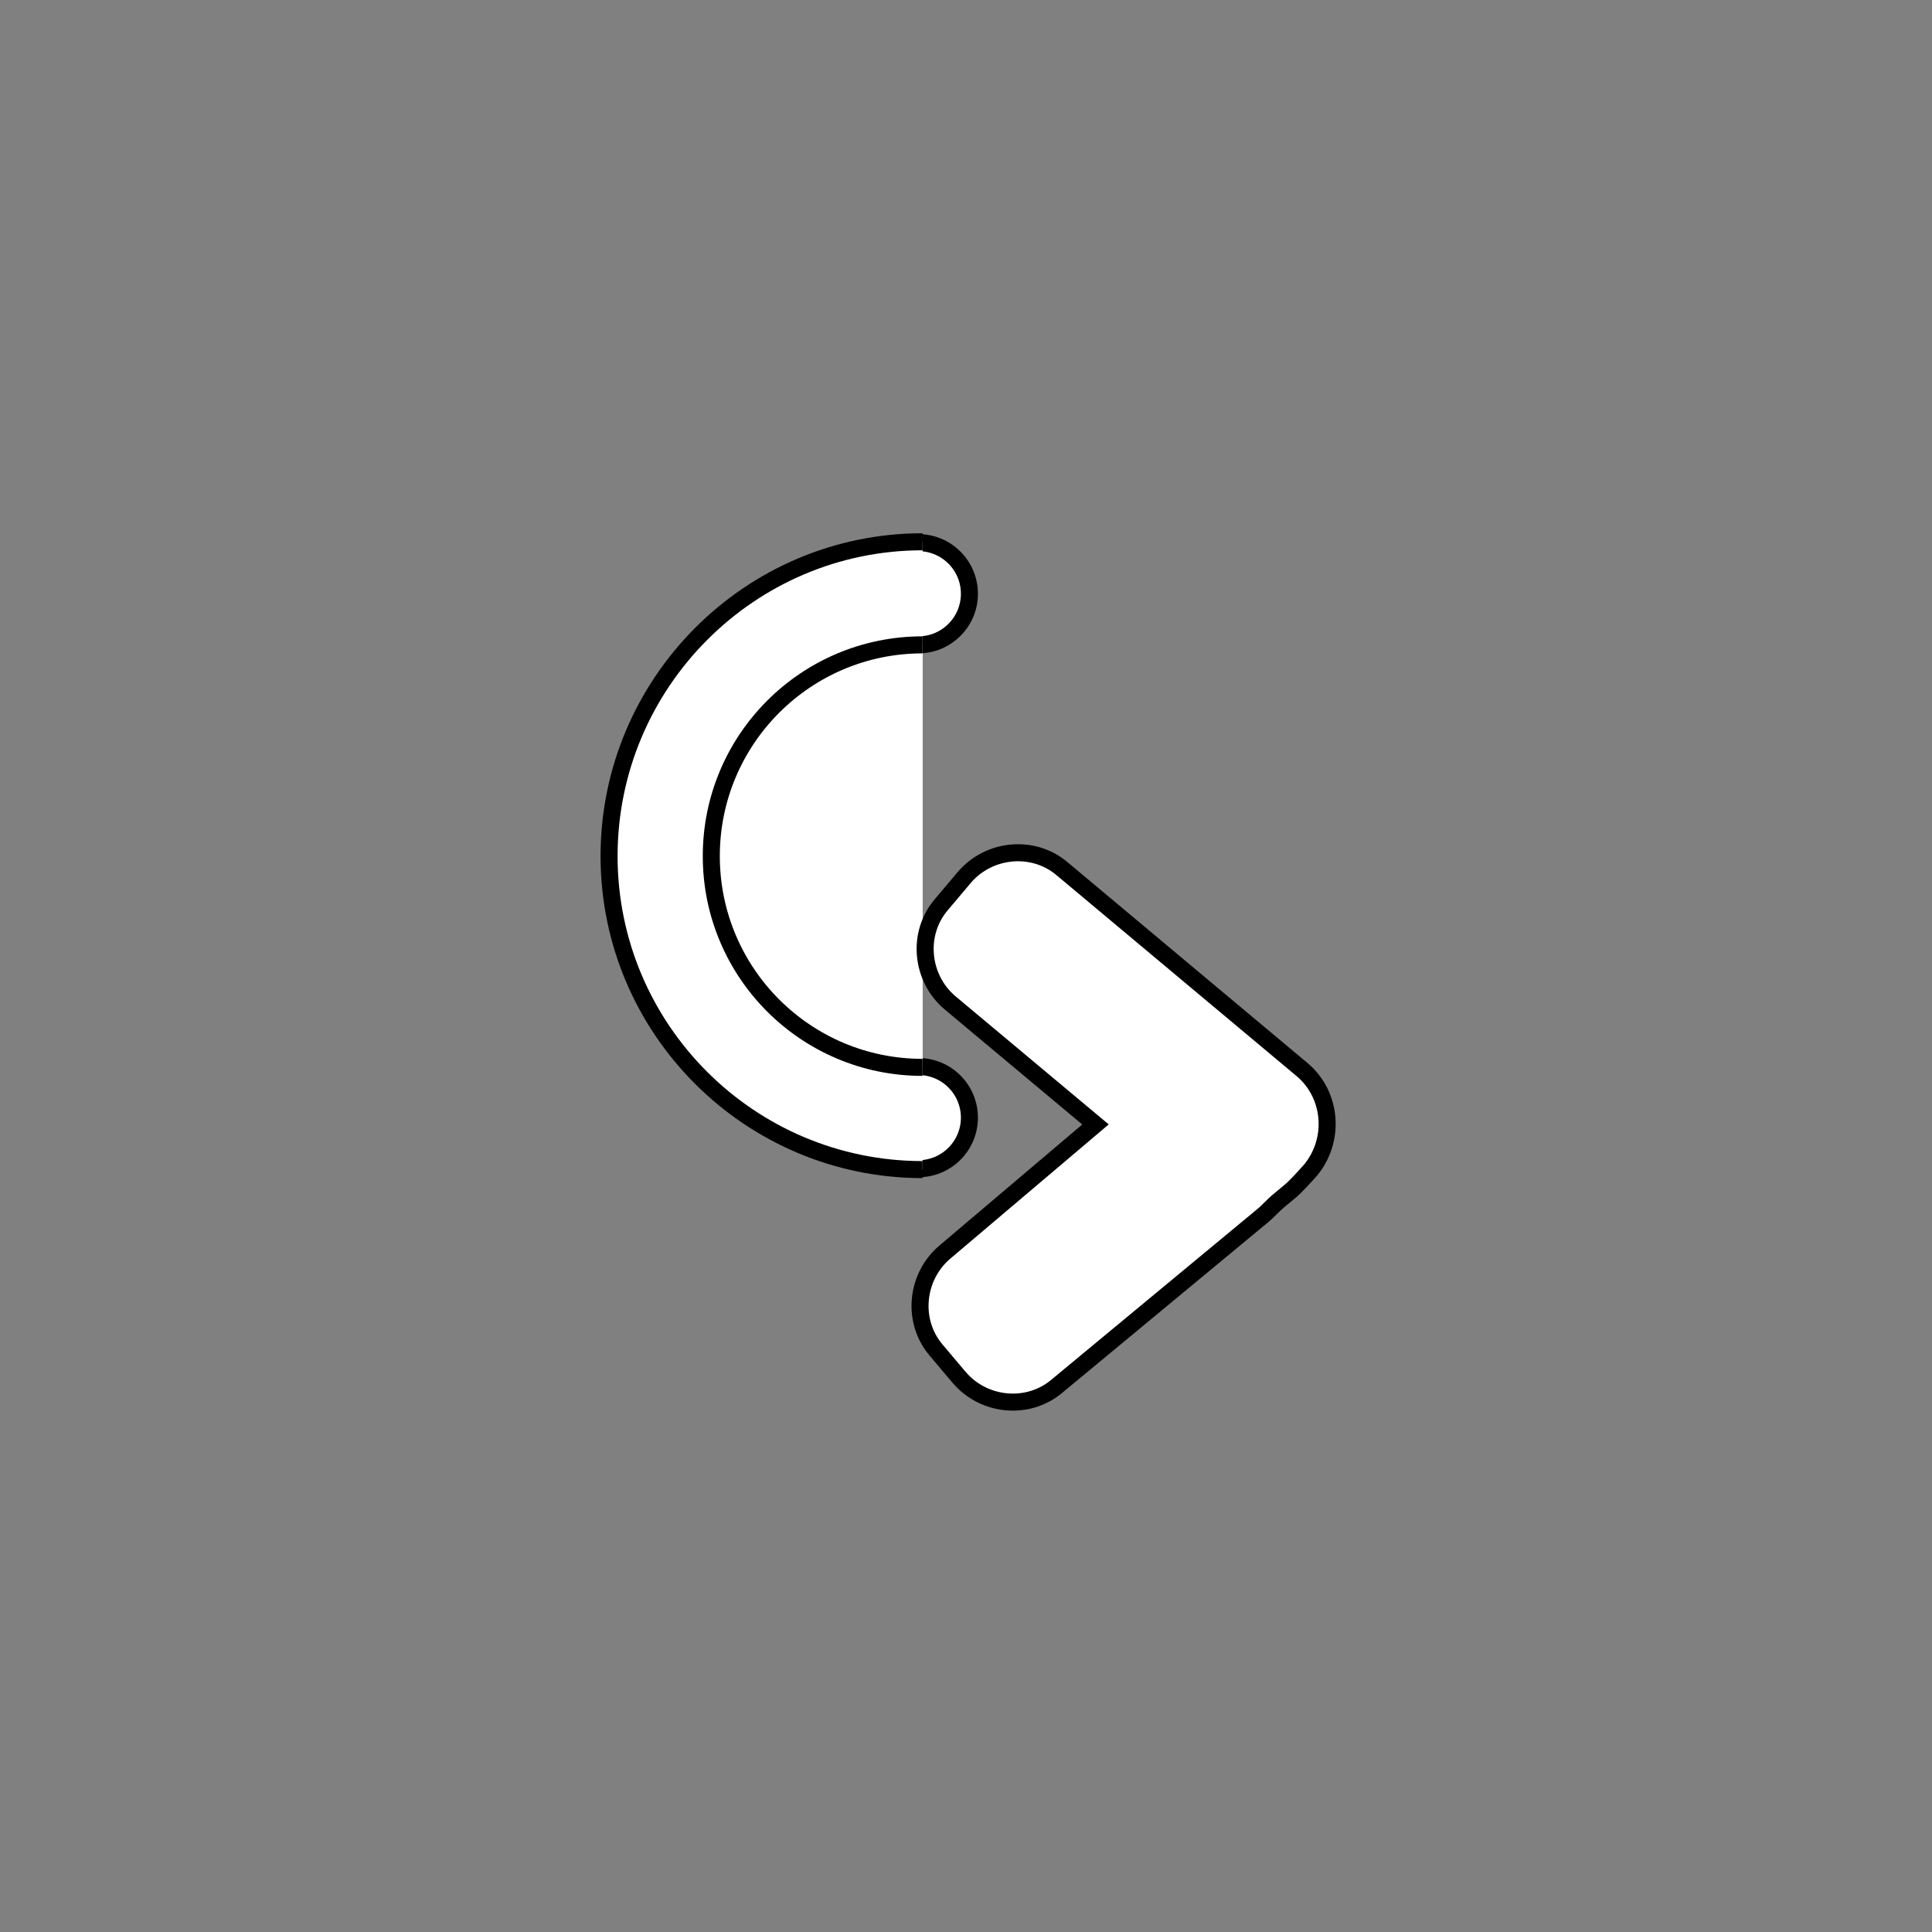 <?xml version="1.0" encoding="utf-8"?>
<!-- Generator: Adobe Illustrator 19.0.0, SVG Export Plug-In . SVG Version: 6.00 Build 0)  -->
<svg version="1.1" id="Calque_1" xmlns="http://www.w3.org/2000/svg" xmlns:xlink="http://www.w3.org/1999/xlink" x="0px" y="0px"
	 viewBox="0 0 226.8 226.8" style="enable-background:new 0 0 226.8 226.8;" xml:space="preserve">
<rect x="0" y="0" width="226.8" height="226.8" fill="#808080" stroke="none"/>
<style type="text/css">
	.st0{fill:#FFFFFF;stroke:#000000;stroke-width:2;stroke-miterlimit:10;}
</style>
<circle id="XMLID_52_" class="st0" cx="107.8" cy="131.2" r="6"/>
<circle id="XMLID_51_" class="st0" cx="107.8" cy="69.7" r="6"/>
<path id="XMLID_47_" class="st0" d="M108.3,137.3c-20.3,0-36.8-16.5-36.8-36.8S88,63.6,108.3,63.6"/>
<path id="XMLID_49_" class="st0" d="M108.3,140"/>
<path id="XMLID_48_" class="st0" d="M108.3,75.7c-13.7,0-24.8,11.1-24.8,24.8s11.1,24.8,24.8,24.8"/>
<path id="XMLID_46_" class="st0" d="M152.9,125.6L124.7,102c-3.4-2.9-8.6-2.4-11.5,1l-2.7,3.2c-2.9,3.4-2.4,8.6,1,11.5l17.1,14.3
	L110.9,147c-3.4,2.9-3.9,8.1-1,11.5l2.7,3.2c2.9,3.4,8.1,3.9,11.5,1l23.9-19.8c1-0.8,1.2-1.2,2.3-2.1l1.2-1c0.6-0.5,1.6-1.6,2.4-2.5
	l0,0C156.8,133.7,156.3,128.5,152.9,125.6z"/>
</svg>
